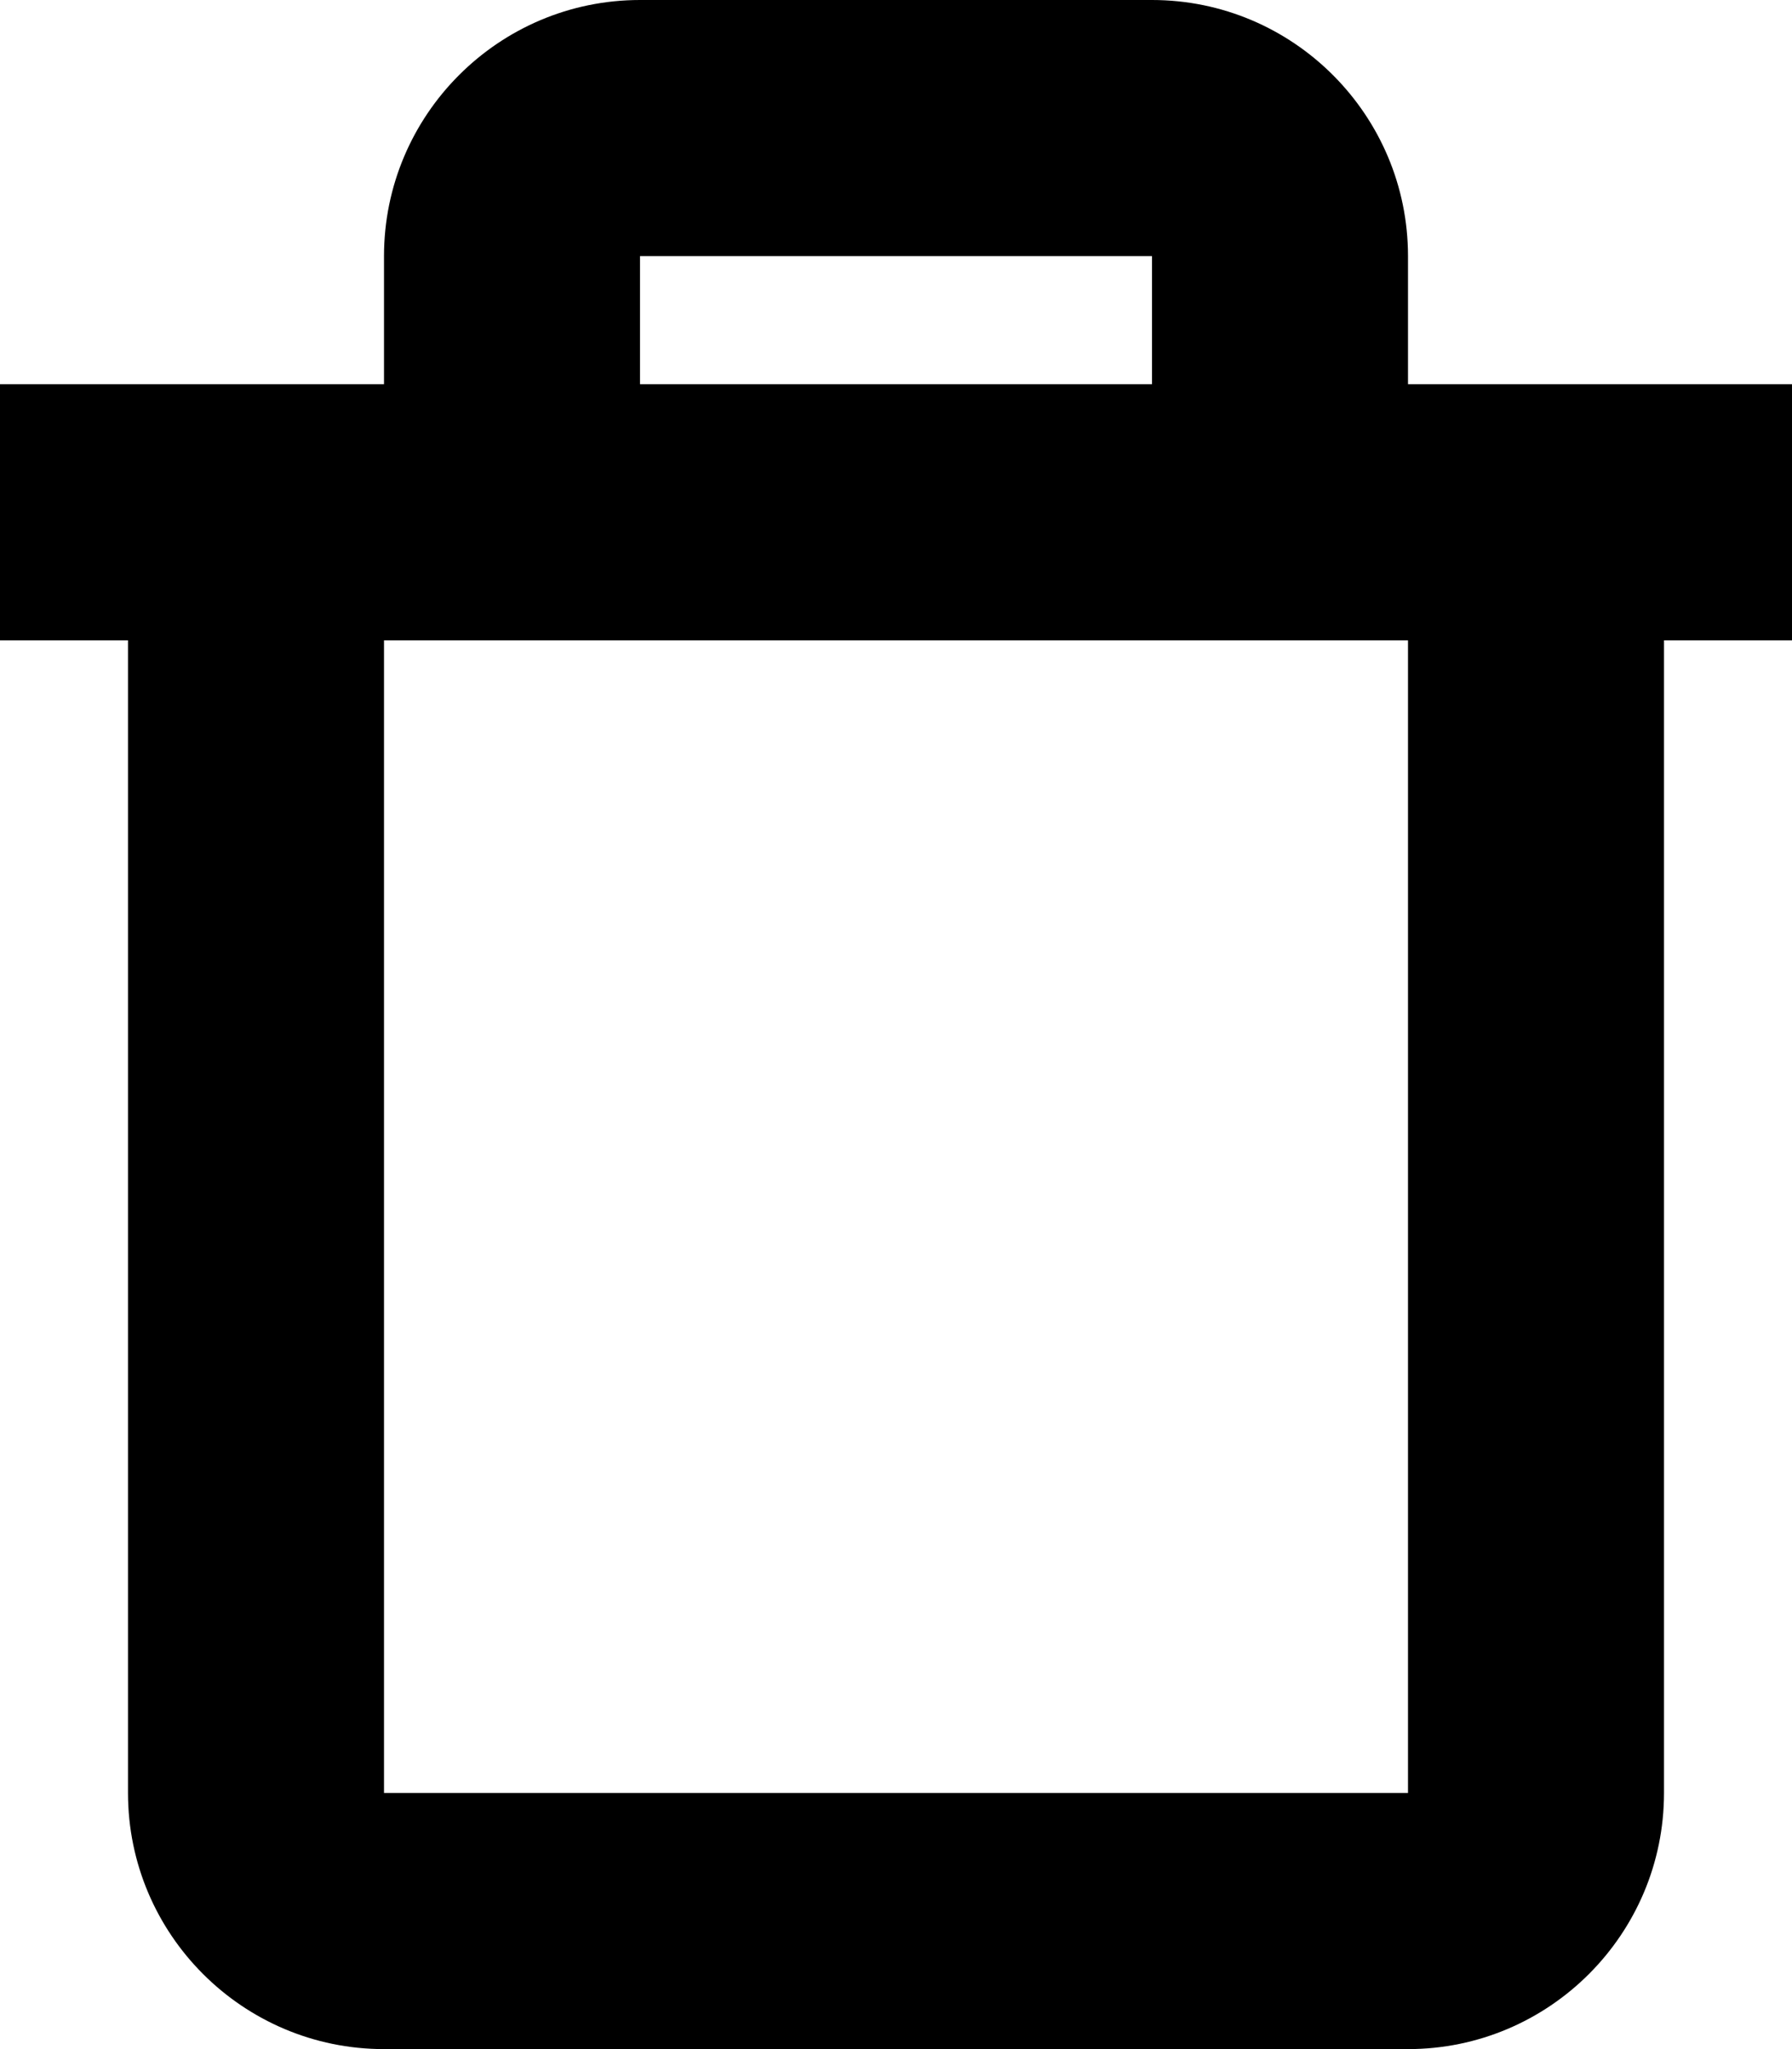 <svg xmlns="http://www.w3.org/2000/svg" viewBox="0 0 448 512"><!--! Font Awesome Pro 7.1.0 by @fontawesome - https://fontawesome.com License - https://fontawesome.com/license (Commercial License) Copyright 2025 Fonticons, Inc. --><path fill="currentColor" d="M96 64c0-35.3 28.7-64 64-64L288 0c35.3 0 64 28.7 64 64l0 32 96 0 0 64-32 0 0 288c0 35.3-28.7 64-64 64L96 512c-35.3 0-64-28.7-64-64l0-288-32 0 0-64 96 0 0-32zm64 32l128 0 0-32-128 0 0 32zm192 64l-256 0 0 288 256 0 0-288z"/></svg>